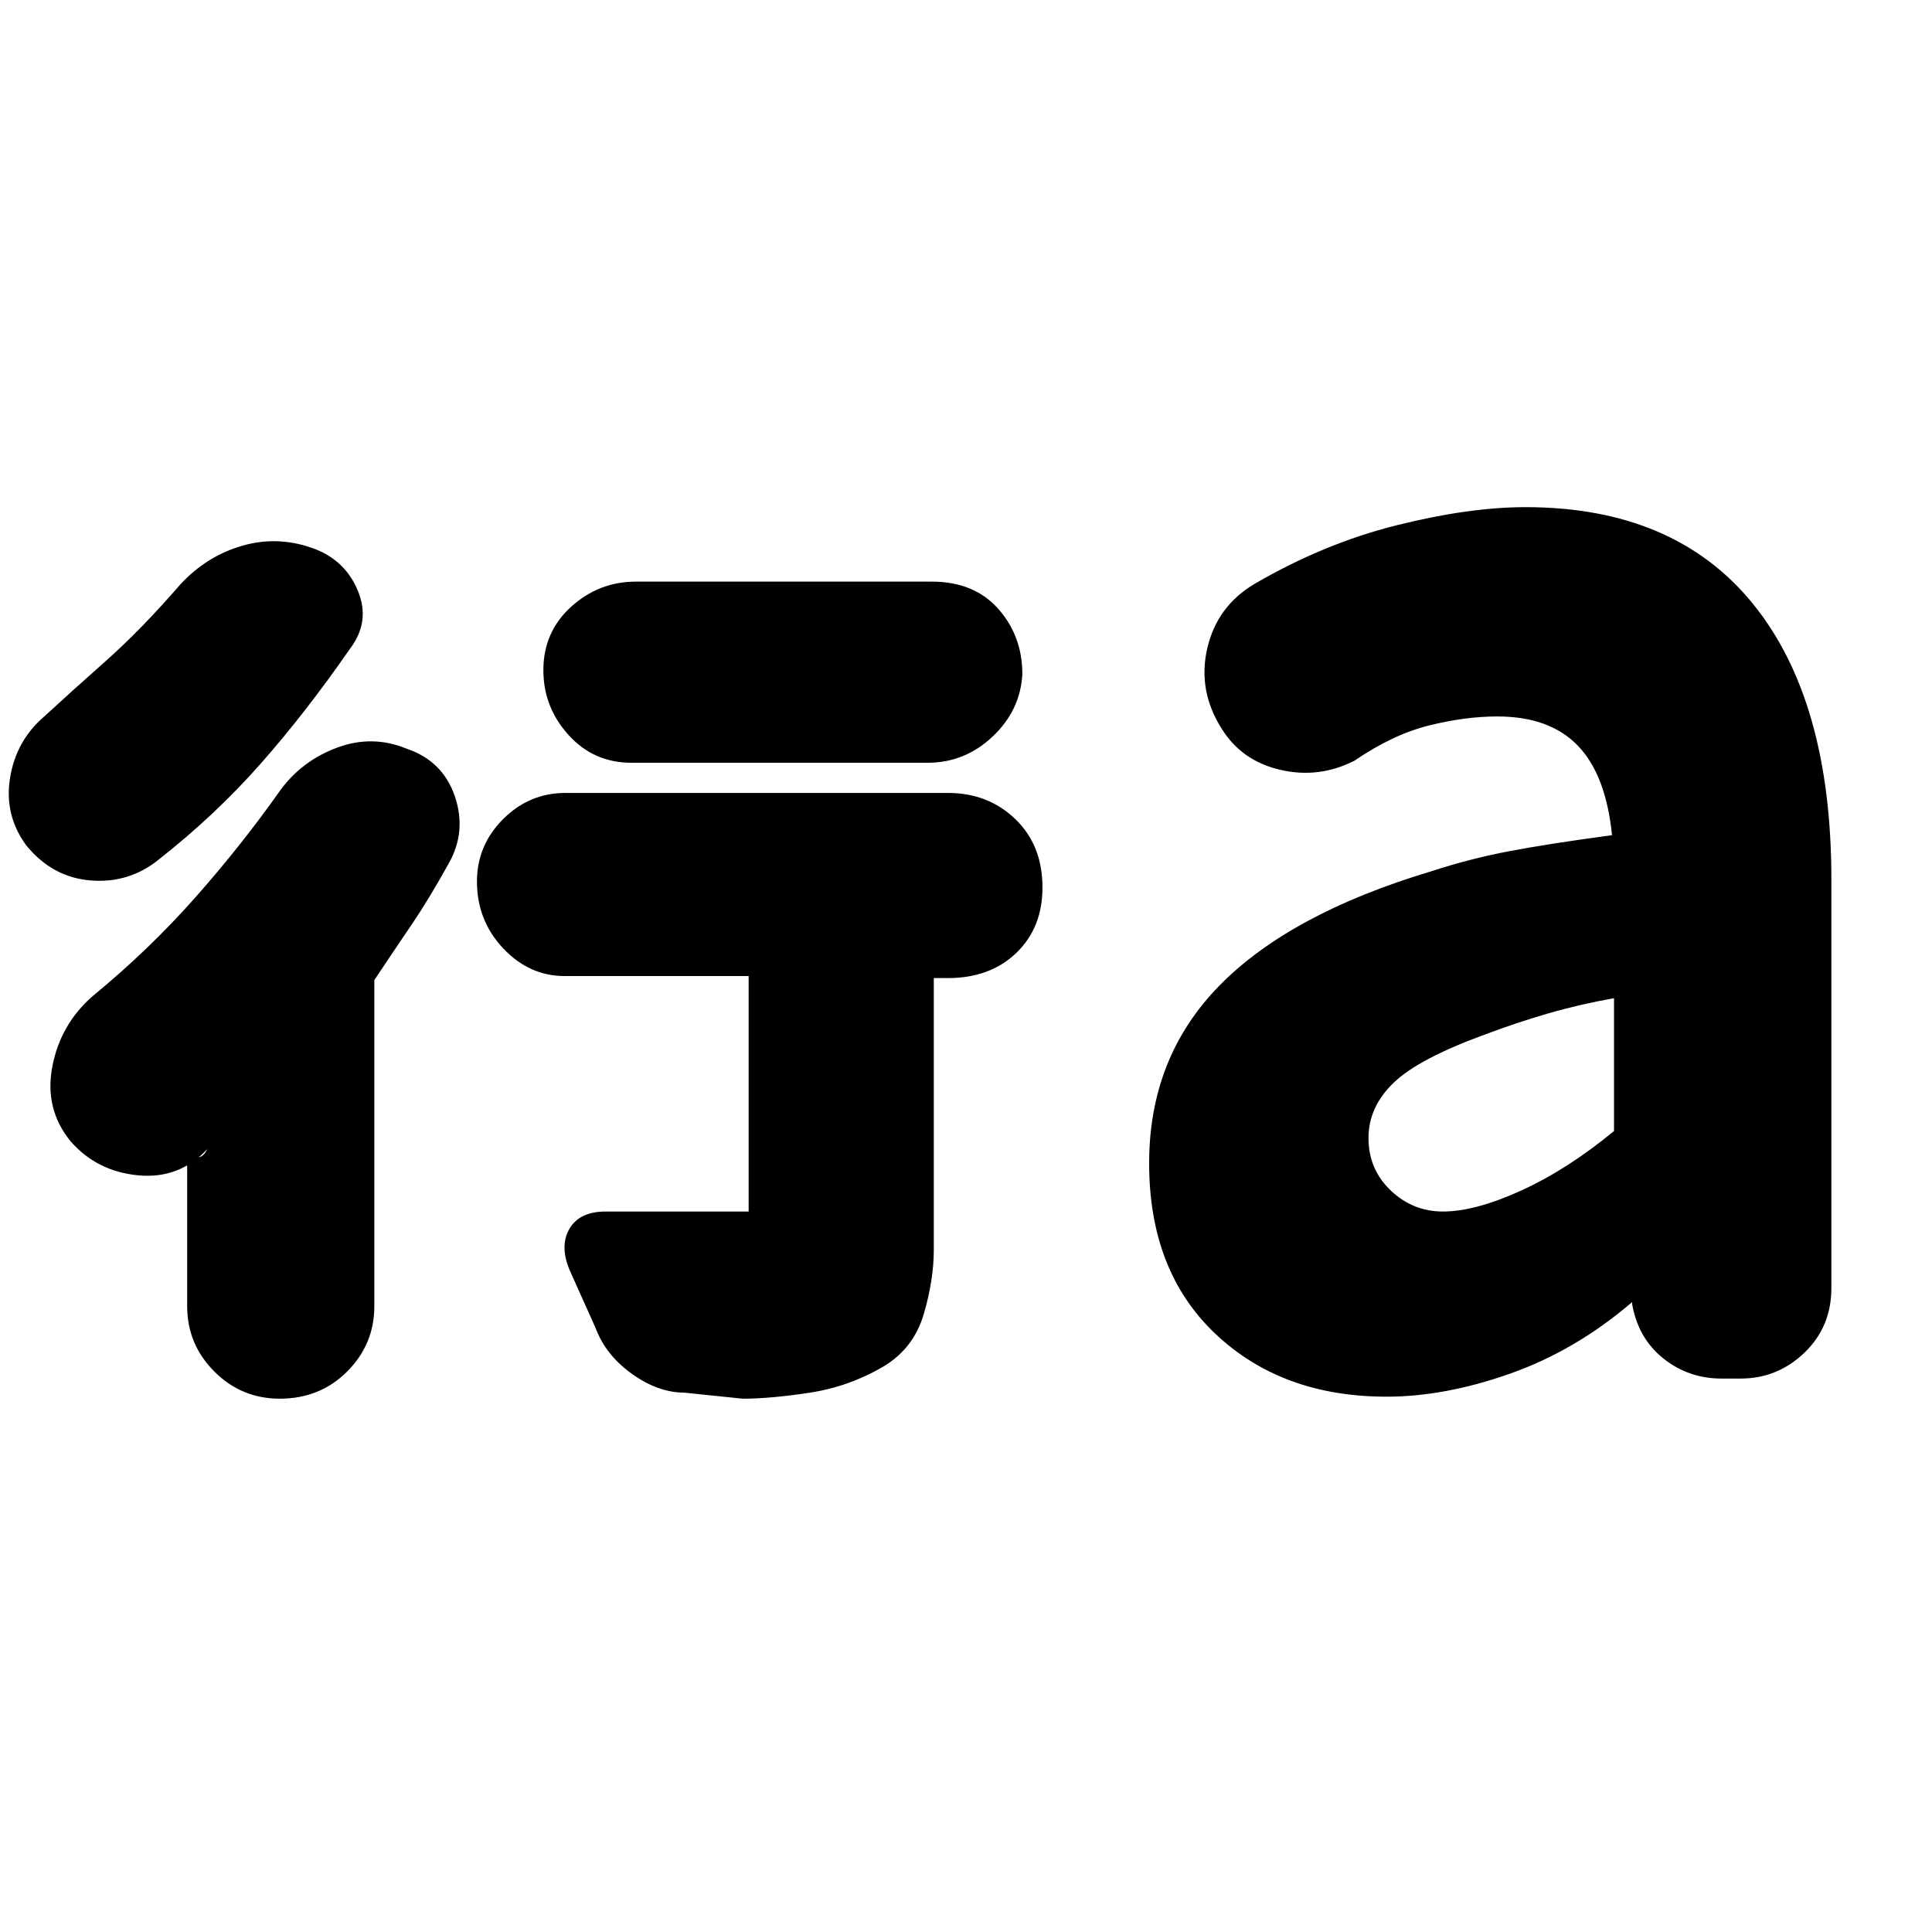 <svg xmlns="http://www.w3.org/2000/svg" height="20" viewBox="0 96 960 960" width="20"><path d="M93 674q3-3 5.5-3t4.5-4q-14 15-34.5 13T35 663q-13-16-9-37t20-35q28-23 51-49t42.207-53.214Q150 474 167.5 467.5q17.5-6.5 34.5.5 17.889 6 23.944 23.5Q232 509 223 525q-10 18-18.5 30.5T186 583v162q0 19-13.5 32.5T139 791q-19 0-32.5-13.5T93 745v-71Zm276 117-29-3q-13-.042-26-9.333-13-9.292-18-22.667l-13-29q-5-12 0-20.5t18-8.5h74.312Q374 698 373 699.5q-1 1.5-1 2.5V581h-91.414Q263 581 250 567.205 237 553.409 237 534q0-18 13-31t31-13h190q20 0 33.5 13t13.5 34q0 20-13 32.5T471 582h-7v135q0 15-5 32t-20 26q-17 10-36.5 13t-33.5 3ZM174 418.235Q152 450 129.5 475.5T79 523q-14.724 12-33.862 10.5T13 516q-11-15-8-33.5T22 452q13-12 30.5-27.5t37.208-38.214Q103 372 121 367q18-5 36 2 15 6 21 21t-4 28.235ZM461 475H313.668Q295 475 282.5 461.205 270 447.409 270 429q0-19 13.795-31.5Q297.591 385 316 385h147q21 0 33 13.5t12 32.5q-1 18-14.786 31-13.785 13-32.214 13Zm256 223q16.037 0 39.019-10.5Q779 677 802 658v-66q-17 3-32.893 7.615Q753.214 604.231 738 610q-33 12-45.5 24T680 661.481Q680 677 691 687.5q11 10.5 26 10.5Zm-28 92q-52 0-85-31.157T571 674q0-52.678 35-88.339T711 529q19.209-6.3 38.959-10.05Q769.709 515.2 801 511q-3-30-17-44.5T744 452q-15.967 0-33.984 4.5Q692 461 673 474q-17.733 9-36.944 4.5Q616.844 474 607 458q-12-19-7.078-40 4.921-21 23.686-32Q658 366 694 357q36-9 64-9 74 0 113 48t39 137v203q0 19.303-13.382 32.151Q883.235 781 864.882 781h-9.411Q839 781 826.5 771T811 744v-1q-28 24-60.5 35.5T689 790Z"/></svg>